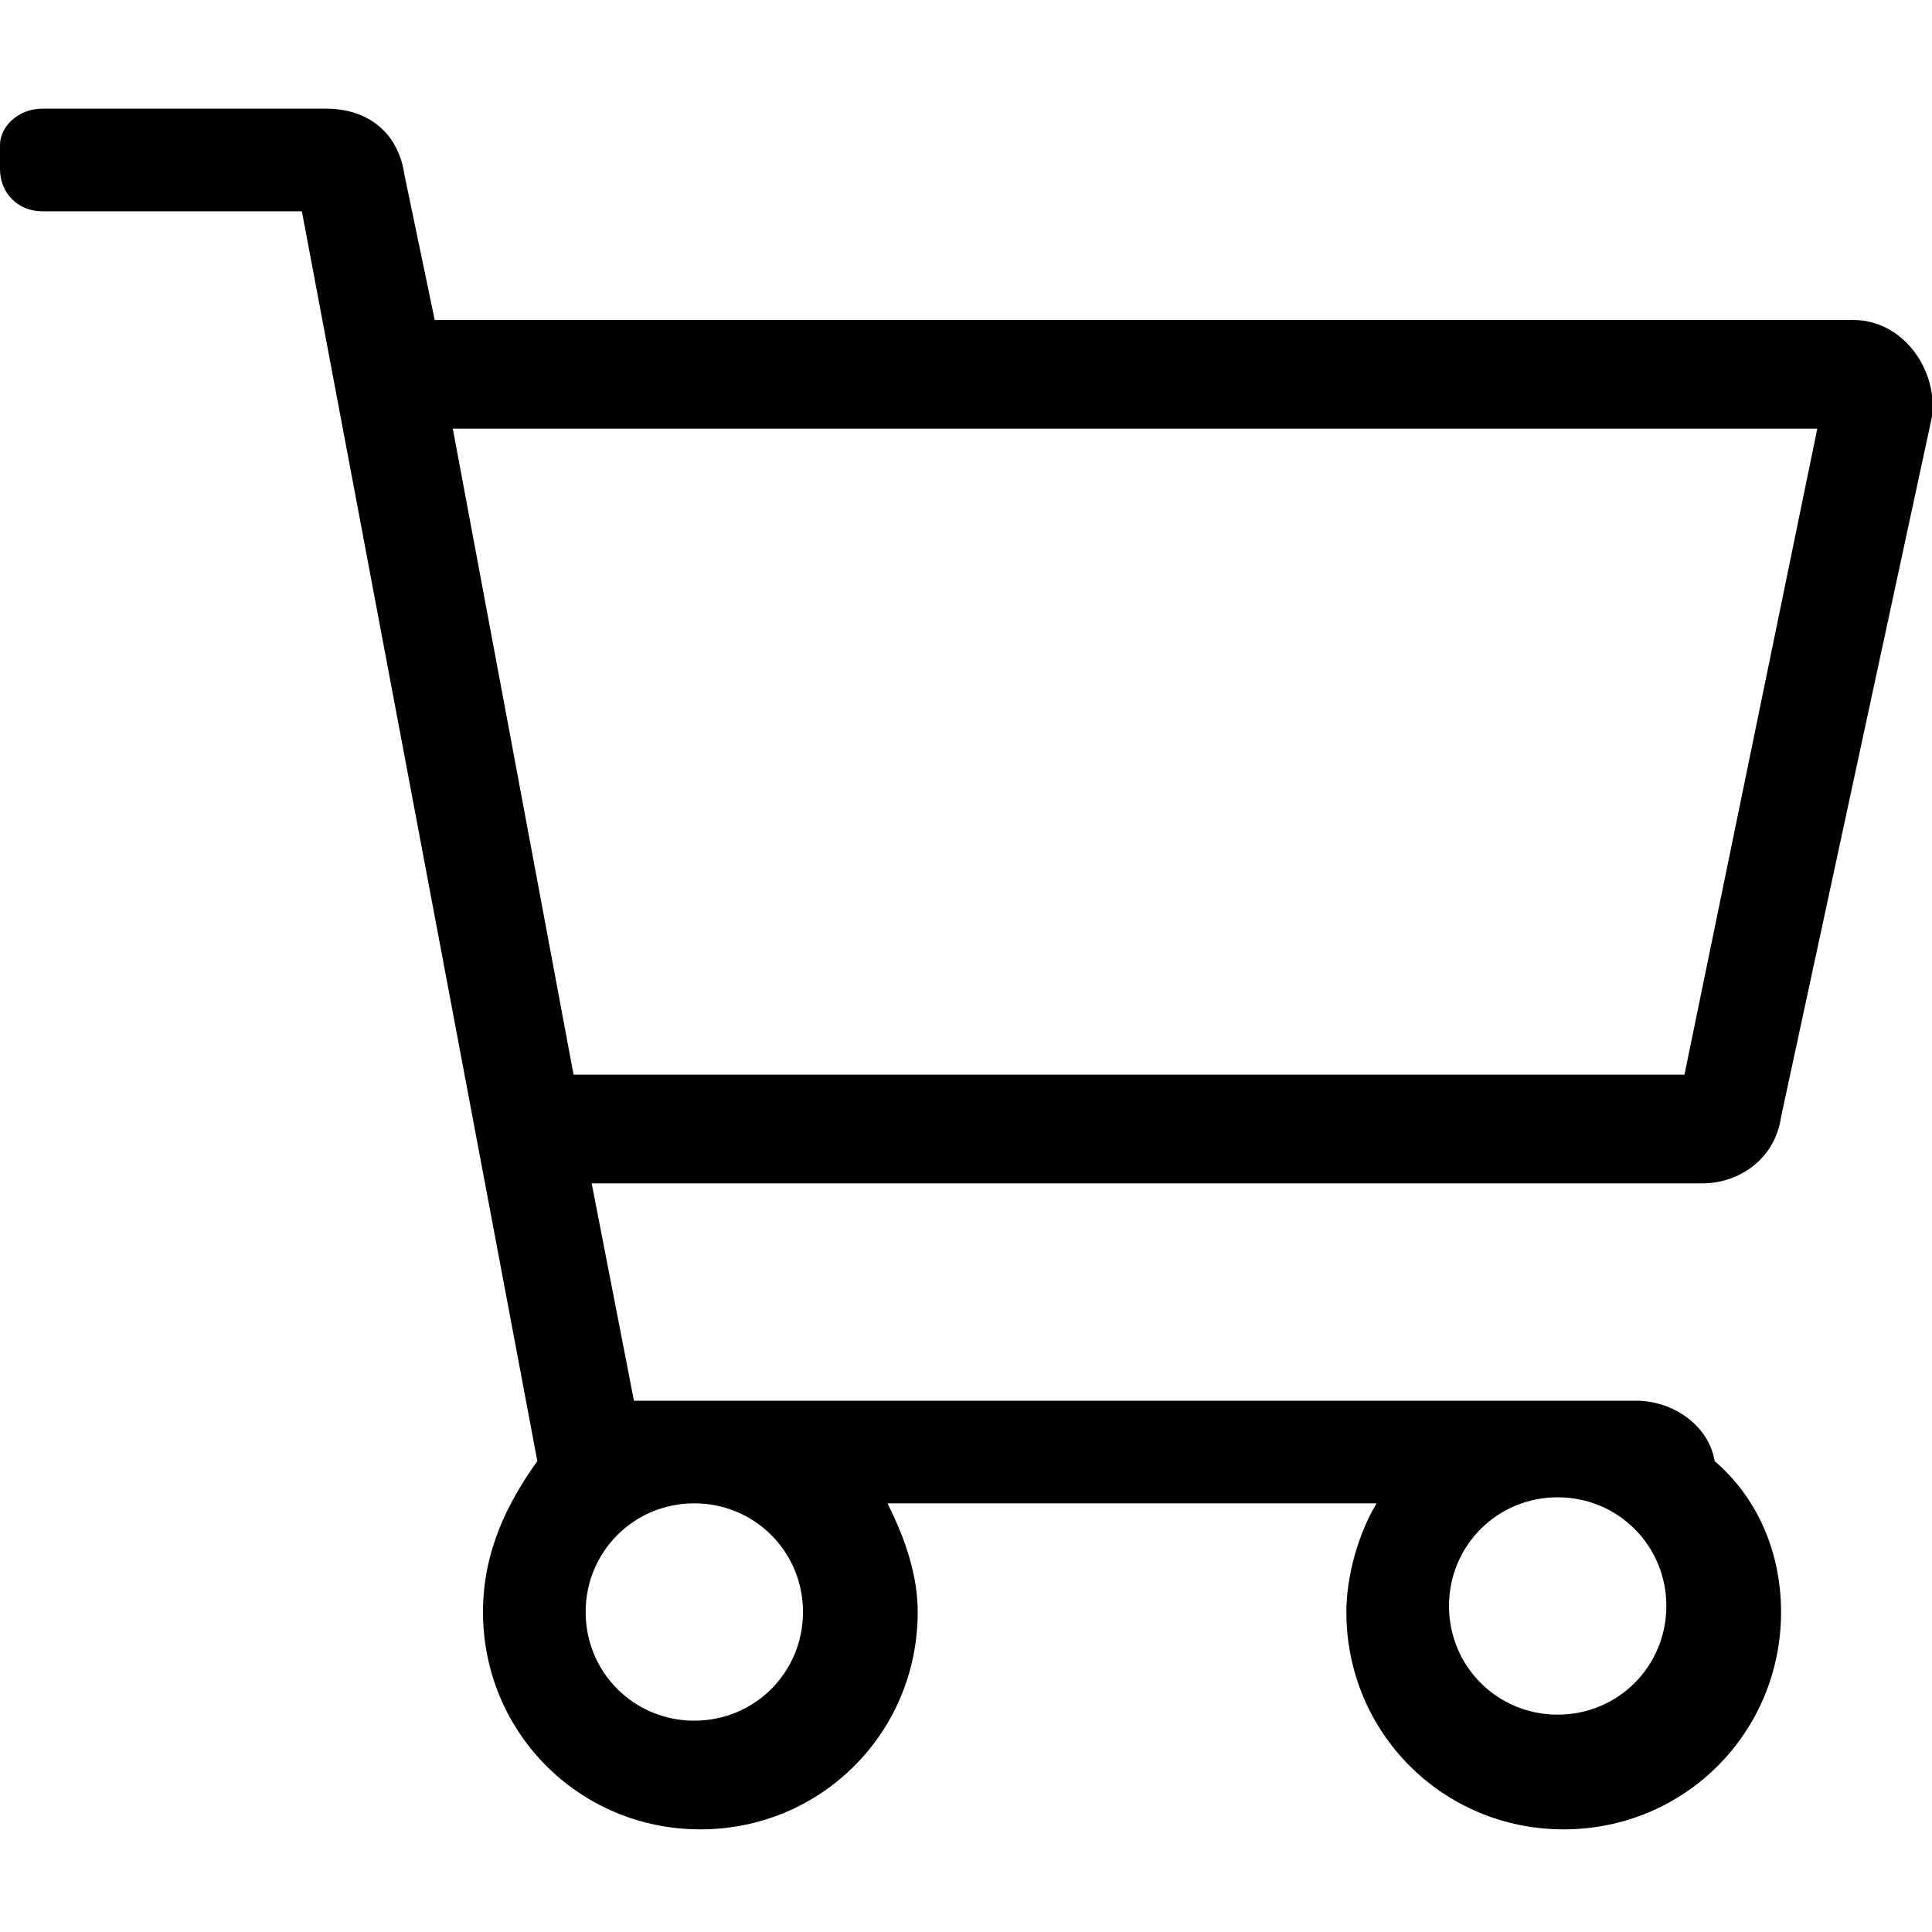 <?xml version="1.0" encoding="utf-8"?>
<!-- Generator: Adobe Illustrator 23.0.1, SVG Export Plug-In . SVG Version: 6.00 Build 0)  -->
<svg version="1.1" id="Layer_1" focusable="false" xmlns="http://www.w3.org/2000/svg" xmlns:xlink="http://www.w3.org/1999/xlink"
	 x="0px" y="0px" viewBox="0 0 32 32" style="enable-background:new 0 0 32 32;" xml:space="preserve">
<path d="M30.7,5.3H7.2L6.7,2.9C6.6,2.2,6.1,1.8,5.4,1.8H0.7C0.3,1.8,0,2.1,0,2.4v0.4c0,0.4,0.3,0.7,0.7,0.7H5l3.9,20.7
	C8.4,24.9,8,25.7,8,26.7c0,2,1.6,3.6,3.6,3.6s3.6-1.6,3.6-3.6c0-0.6-0.2-1.2-0.5-1.8h8.1c-0.3,0.5-0.5,1.2-0.5,1.8
	c0,2,1.6,3.6,3.6,3.6s3.6-1.6,3.6-3.6c0-1-0.4-1.9-1.1-2.5c-0.1-0.6-0.7-1-1.3-1H10.5l-0.7-3.6h18.4c0.6,0,1.2-0.4,1.3-1.1L32,6.9
	C32.1,6.1,31.5,5.3,30.7,5.3z M13.3,26.7c0,1-0.8,1.8-1.8,1.8s-1.8-0.8-1.8-1.8c0-1,0.8-1.8,1.8-1.8S13.3,25.7,13.3,26.7z
	 M25.8,28.4c-1,0-1.8-0.8-1.8-1.8c0-1,0.8-1.8,1.8-1.8s1.8,0.8,1.8,1.8C27.6,27.6,26.8,28.4,25.8,28.4z M27.9,17.8H9.5l-2-10.7h22.6
	L27.9,17.8z"/>
</svg>
